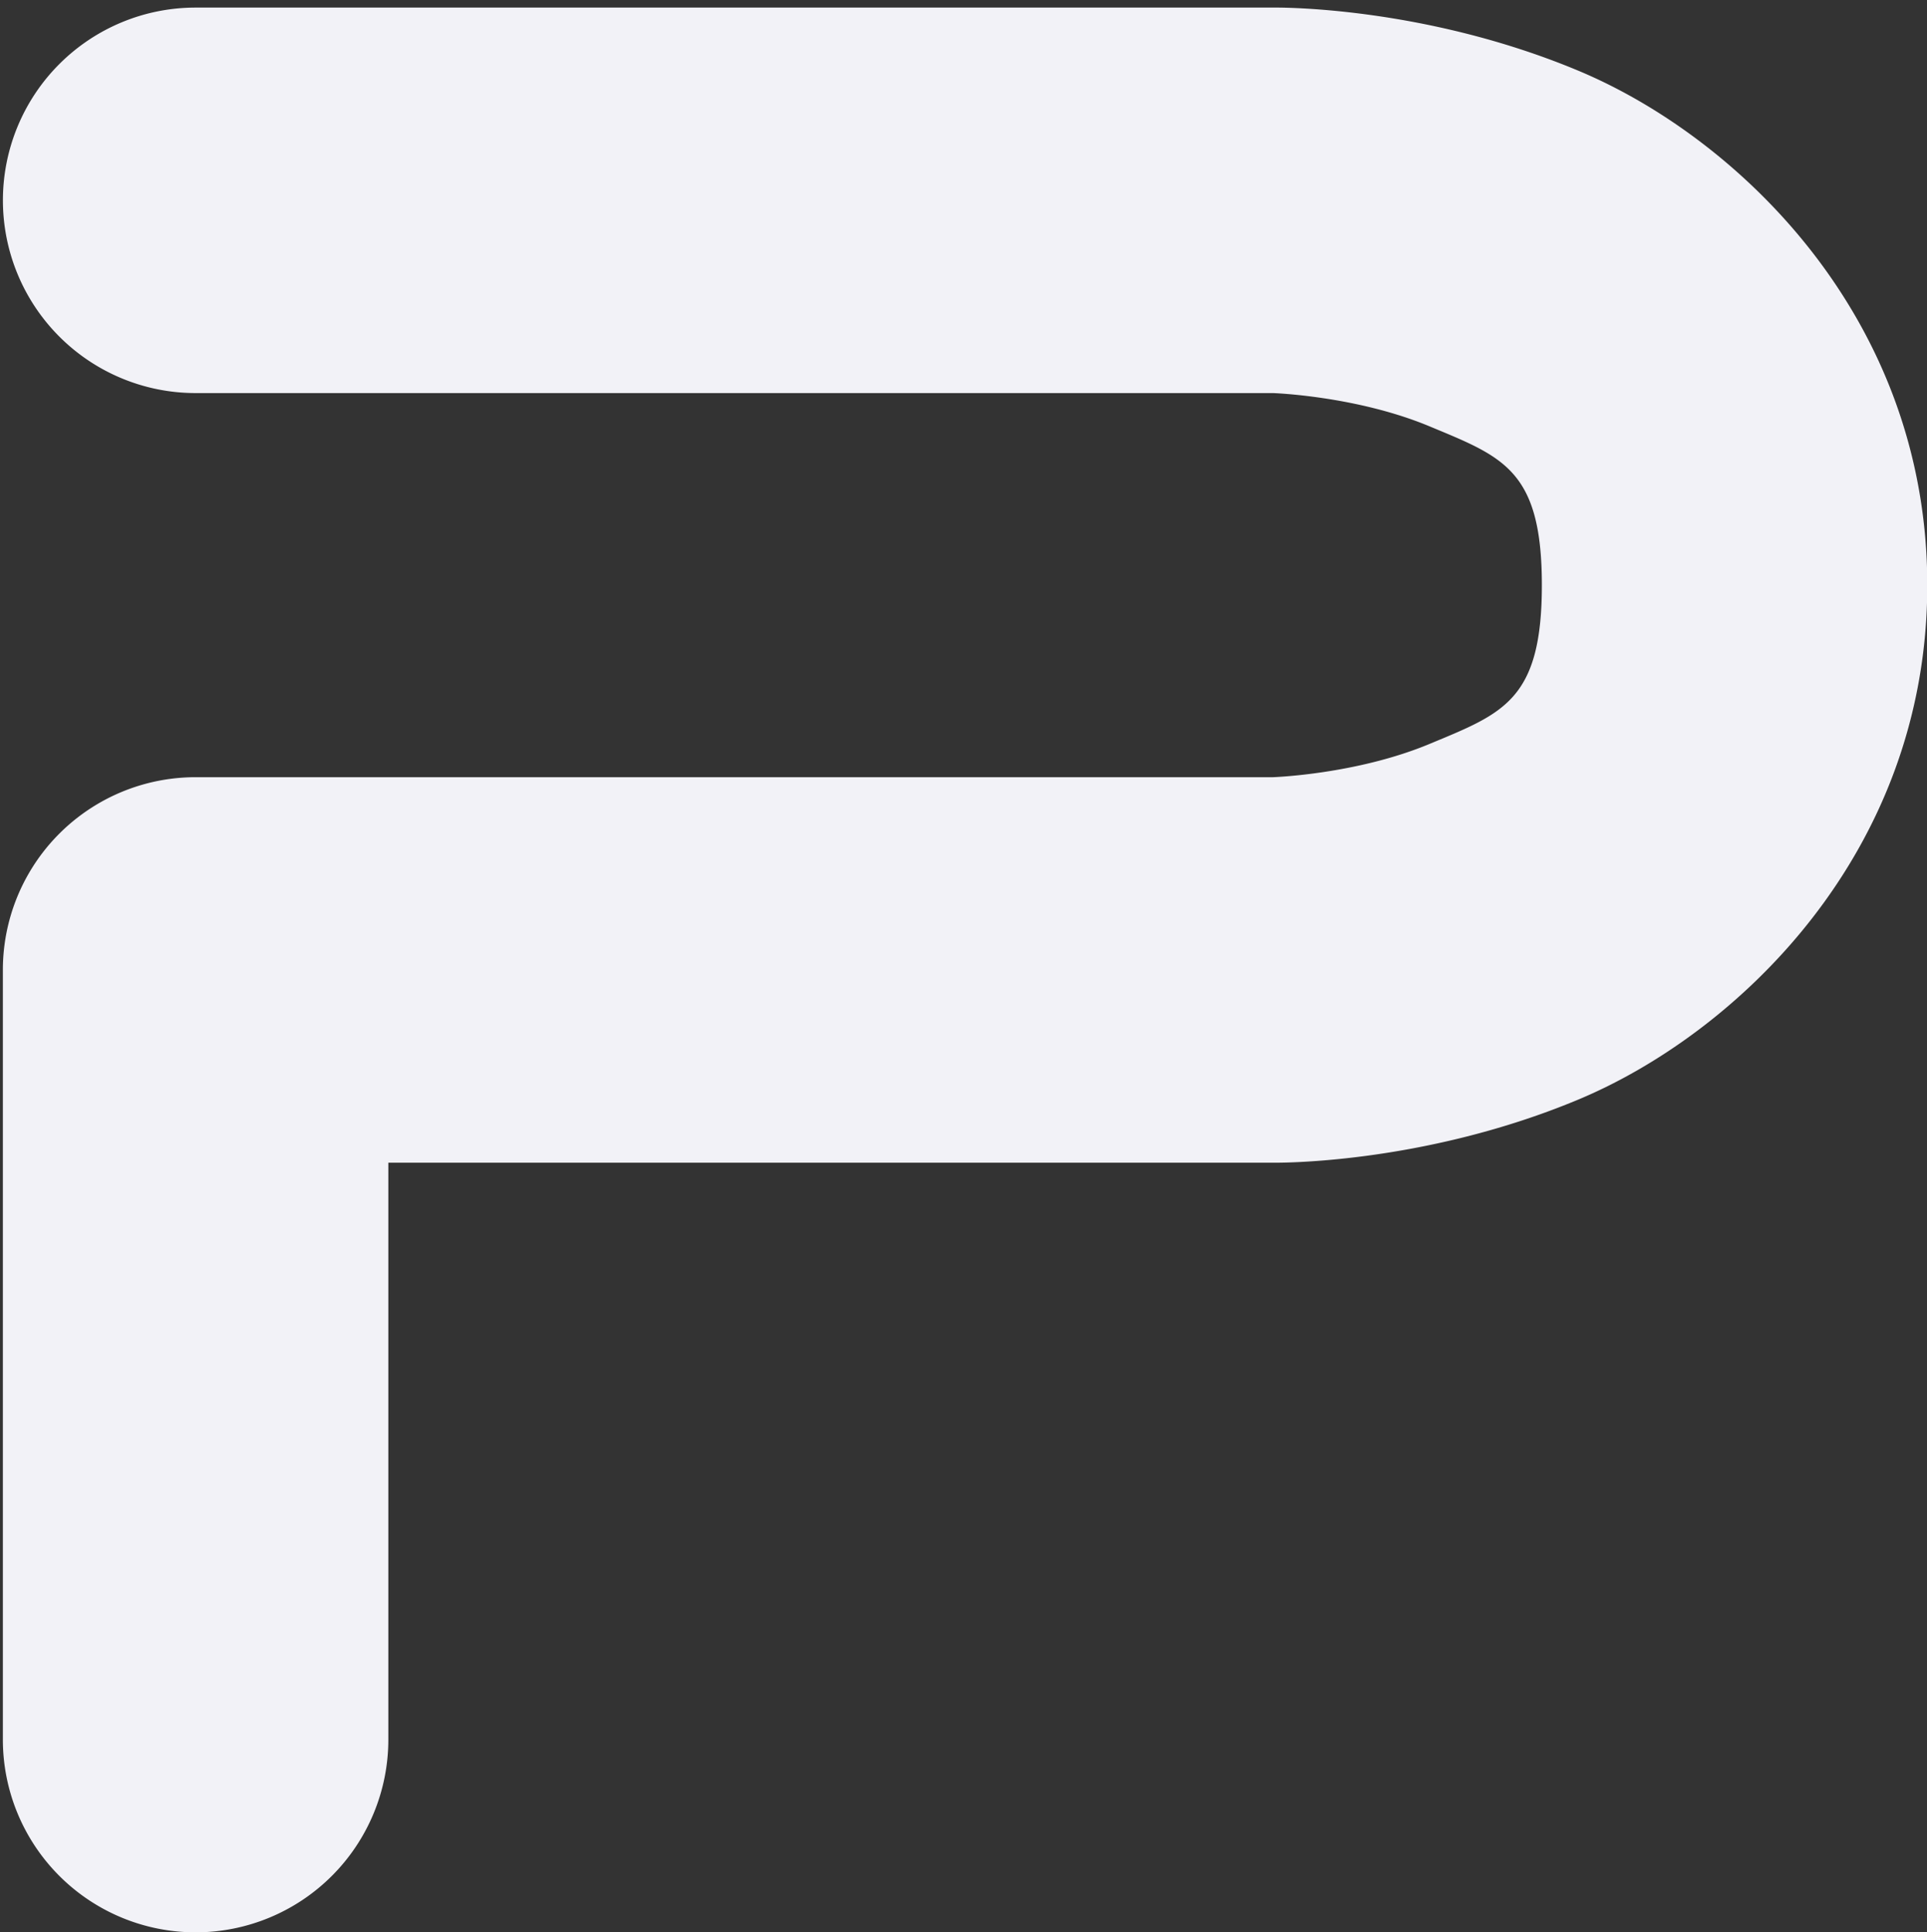 <svg height="16.04" width="16" xmlns="http://www.w3.org/2000/svg"><rect width="100%" height="100%" fill="#333333" stroke="none"/><path d="m17.559 243.558a4.233 4.233 0 1 0 0 8.466h23.663s1.832.06 3.442.731c1.61.671 2.466.955 2.466 3.487 0 2.532-.855 2.816-2.466 3.487-1.61.671-3.442.731-3.442.731h-23.663a4.233 4.233 0 0 0 -4.234 4.233v16.902a4.233 4.233 0 1 0 8.467 0v-12.669h19.43s3.239.059 6.699-1.382c3.46-1.442 7.675-5.383 7.675-11.302 0-5.919-4.215-9.86-7.675-11.302-3.46-1.442-6.699-1.382-6.699-1.382z" fill="#f2f2f7" transform="matrix(.378 0 0 .378 -5.013 -92.002)"/></svg>